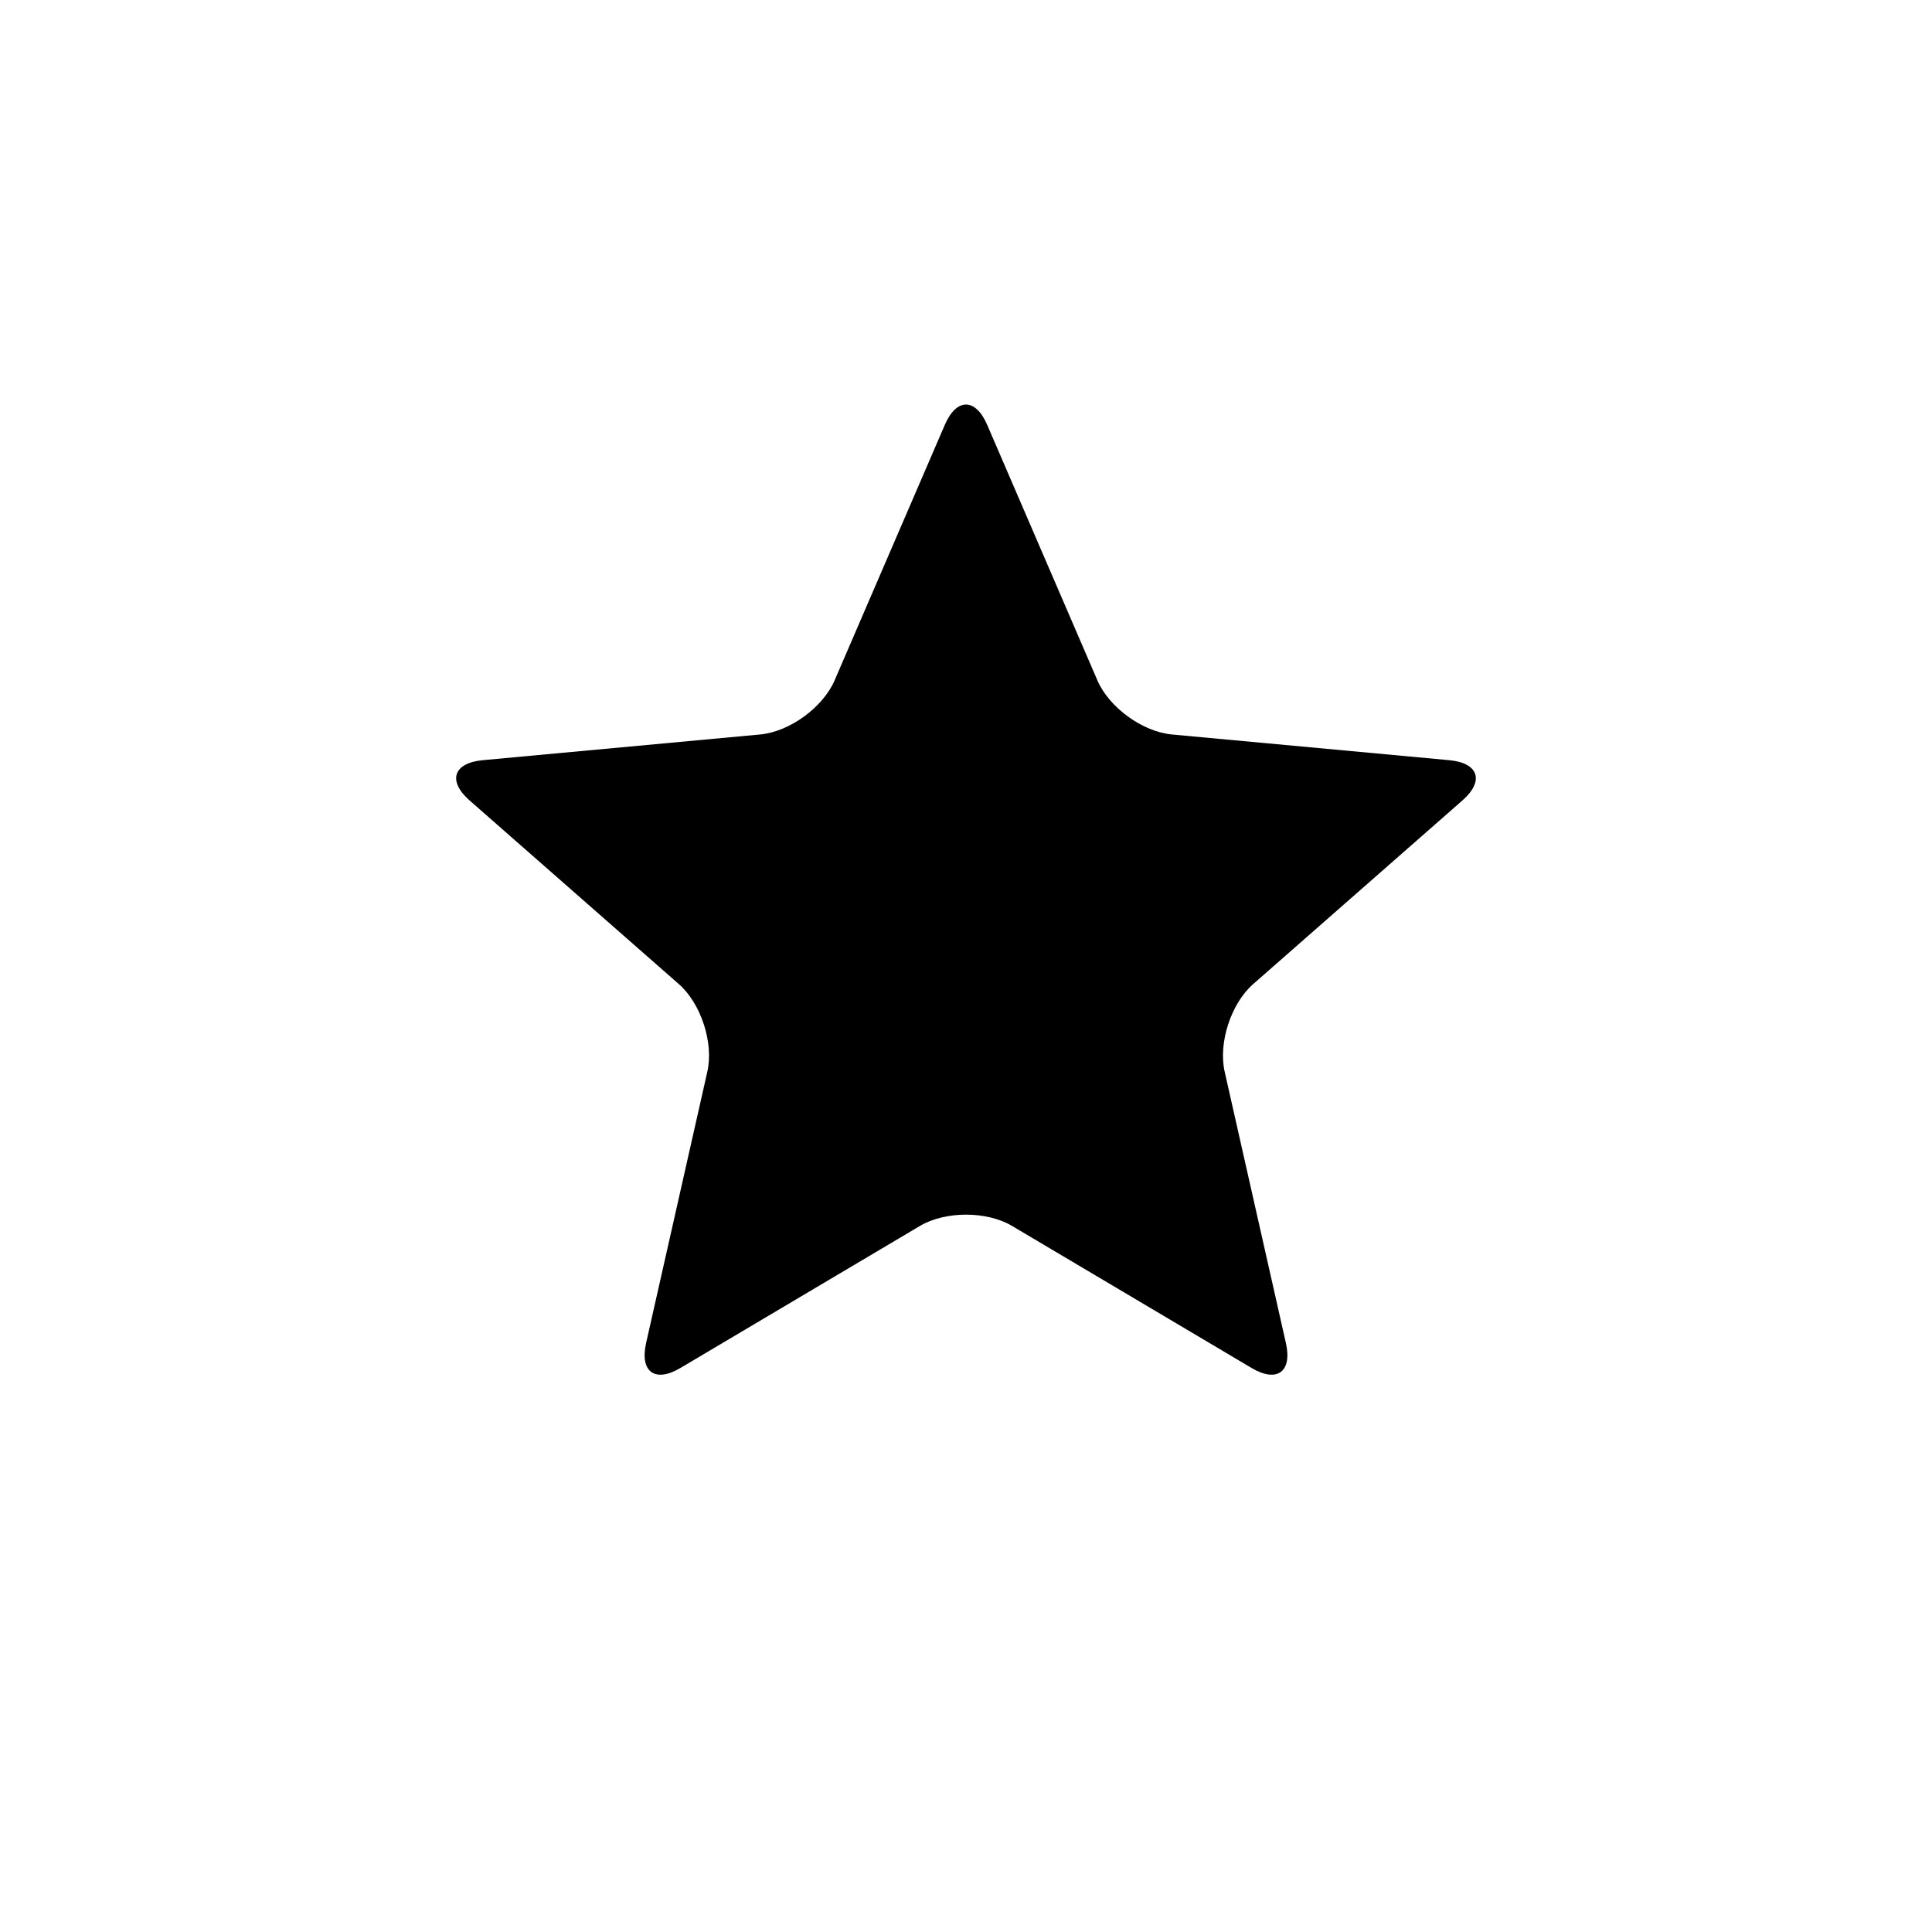 <?xml version="1.0" encoding="UTF-8"?>
<svg width="36px" height="36px" viewBox="0 0 36 36" version="1.1" xmlns="http://www.w3.org/2000/svg" xmlns:xlink="http://www.w3.org/1999/xlink">
    <!-- Generator: Sketch 41.2 (35397) - http://www.bohemiancoding.com/sketch -->
    <title>icon/star</title>
    <desc>Created with Sketch.</desc>
    <defs></defs>
    <g id="Symbols" stroke="none" stroke-width="1" fill="none" fill-rule="evenodd">
        <g id="icon/star">
            <g id="icon/frame" opacity="0">
                <g id="Group-2">
                    <rect id="frame" fill="#FFFFFF" x="0" y="0" width="36" height="36"></rect>
                    <rect id="bounding-box" fill="#000000" x="8" y="8" width="20" height="20"></rect>
                </g>
            </g>
            <path d="M18.859,22.844 C18.385,22.562 17.613,22.564 17.141,22.844 L12.679,25.49 C12.204,25.772 11.919,25.562 12.039,25.026 L13.18,19.97 C13.302,19.432 13.062,18.699 12.649,18.337 L8.751,14.916 C8.336,14.552 8.448,14.216 8.995,14.165 L14.162,13.686 C14.711,13.636 15.335,13.182 15.552,12.677 L17.605,7.917 C17.823,7.411 18.178,7.413 18.395,7.917 L20.448,12.677 C20.666,13.184 21.291,13.636 21.838,13.686 L27.005,14.165 C27.554,14.216 27.662,14.554 27.249,14.916 L23.351,18.337 C22.936,18.701 22.699,19.434 22.82,19.97 L23.961,25.026 C24.082,25.564 23.794,25.771 23.321,25.49 L18.859,22.844 Z" id="Star-2" fill="#000000"></path>
        </g>
    </g>
</svg>